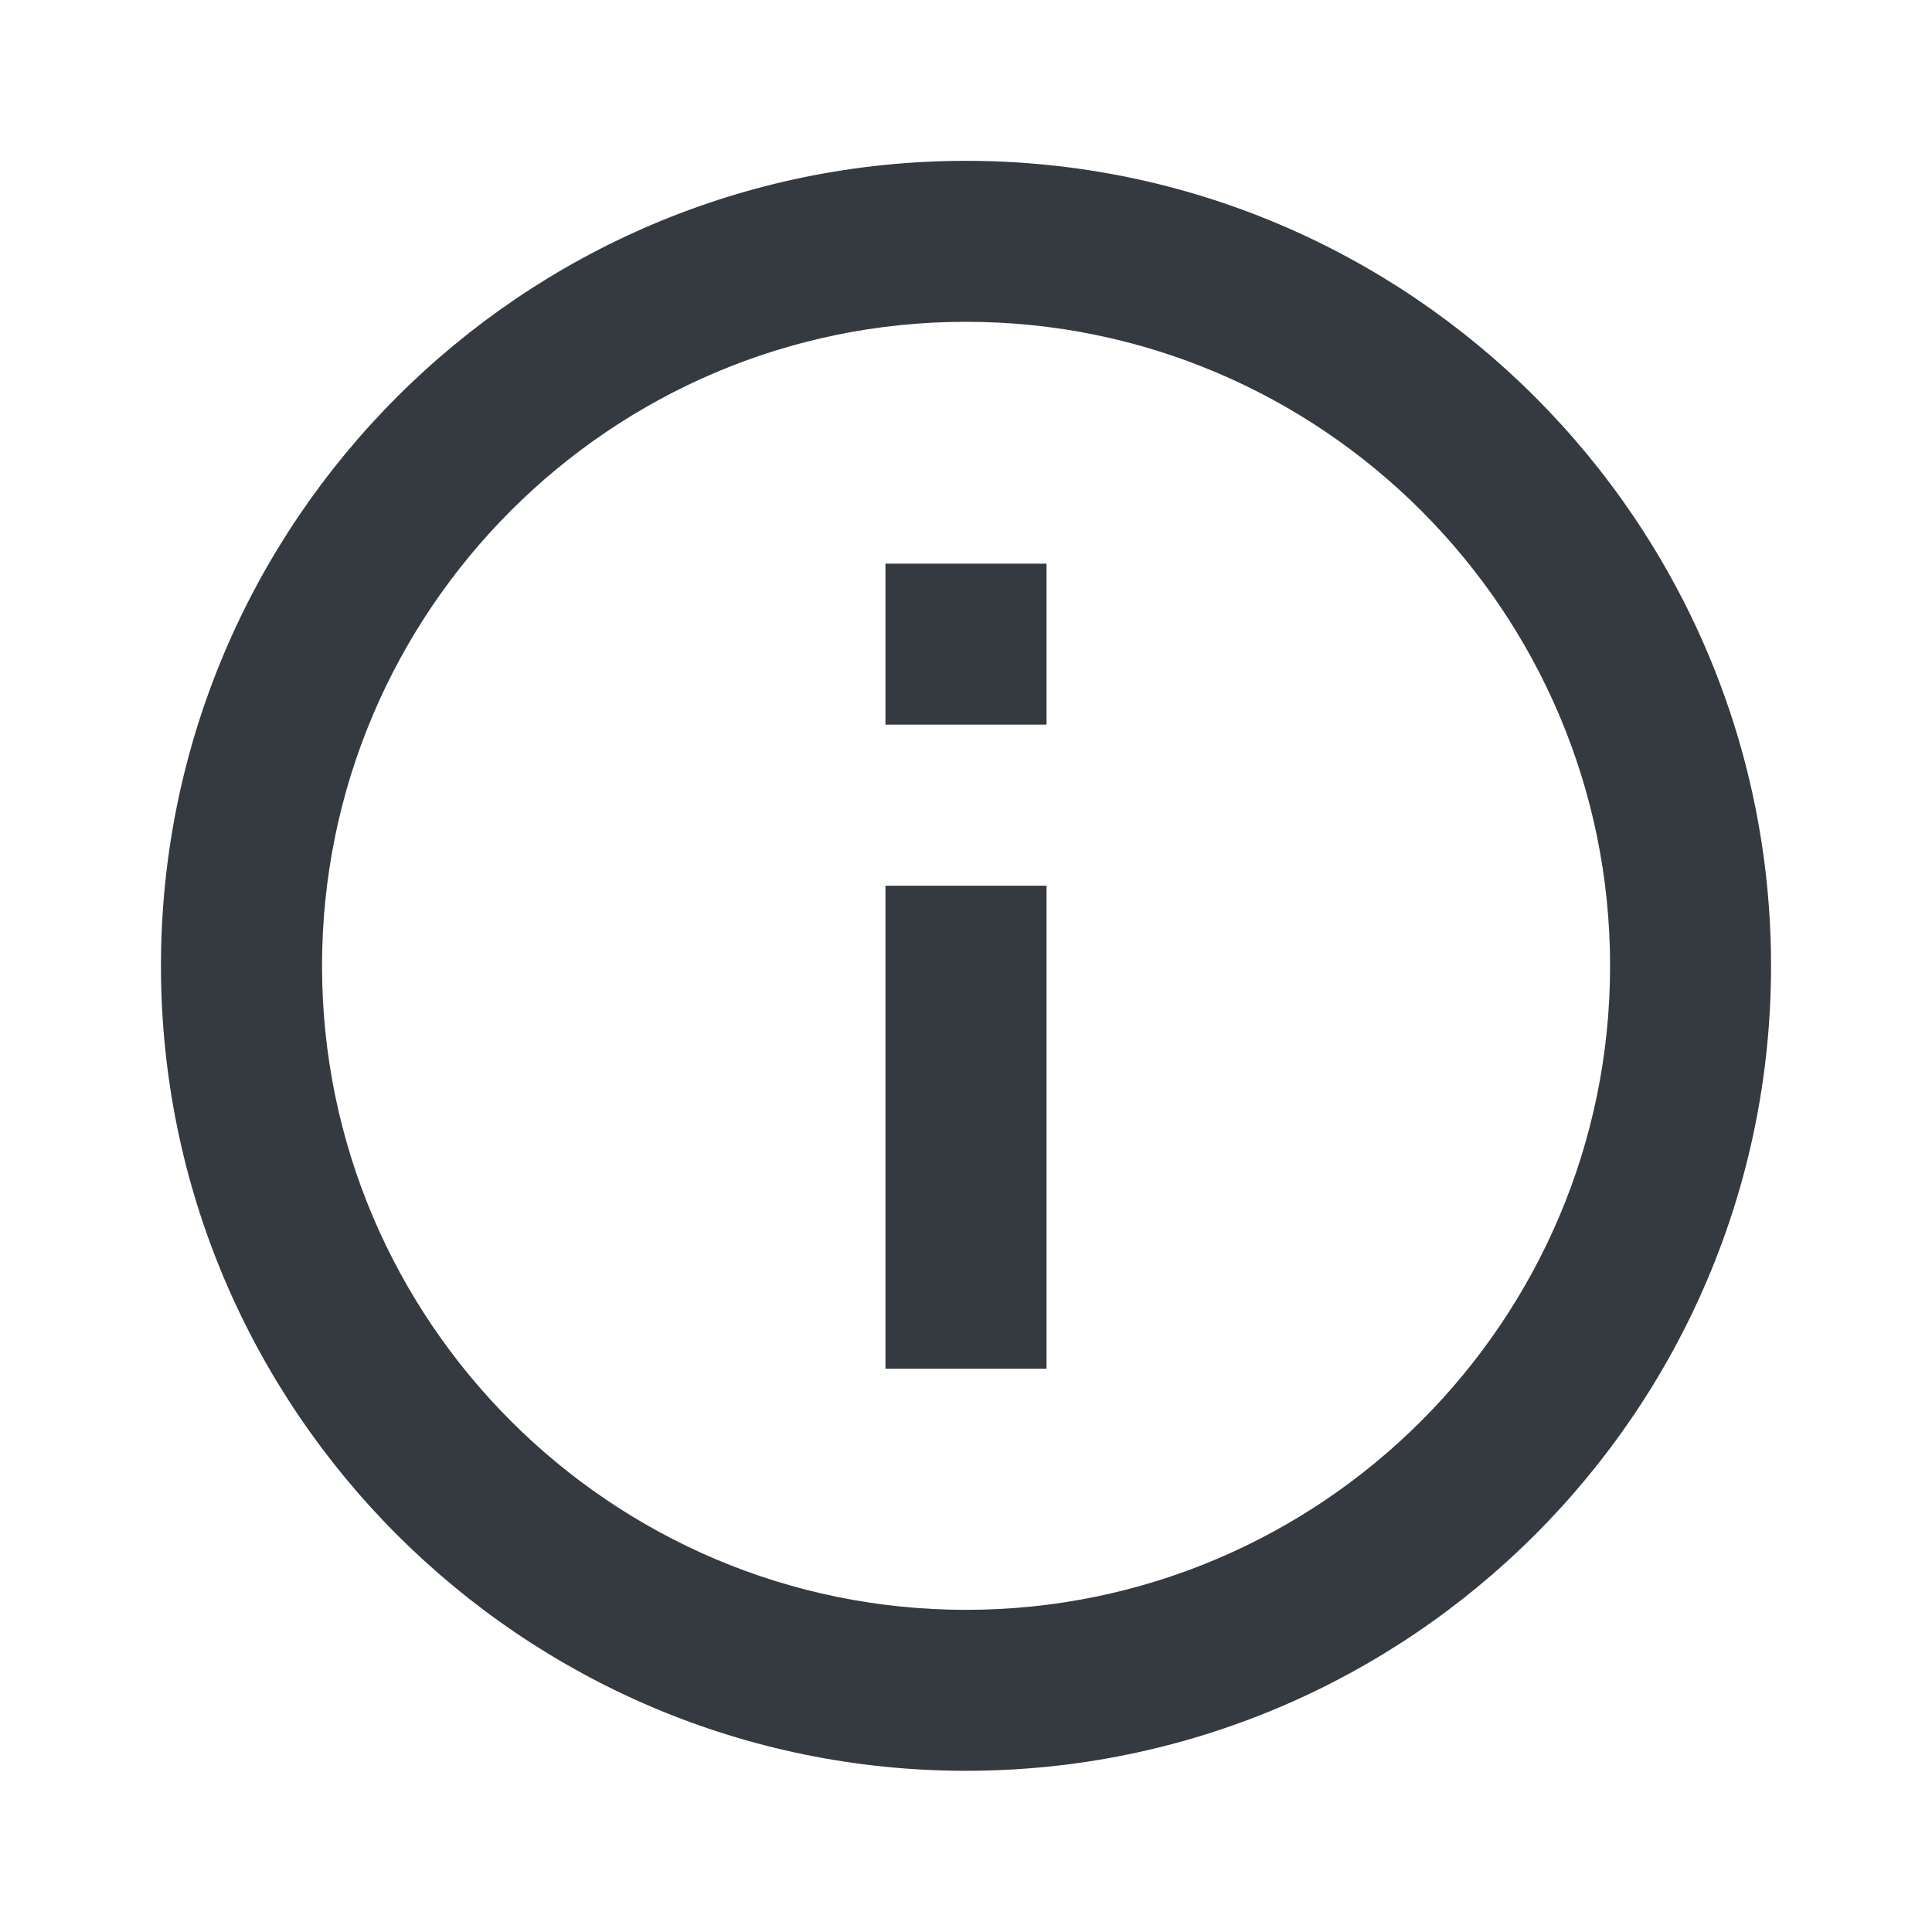 <svg width="16" height="16" viewBox="0 0 16 16" fill="none" xmlns="http://www.w3.org/2000/svg">
<path d="M8 1.332C4.324 1.332 1.333 4.323 1.333 7.999C1.333 11.675 4.324 14.665 8 14.665C11.676 14.665 14.667 11.675 14.667 7.999C14.667 4.323 11.676 1.332 8 1.332ZM8 13.332C5.059 13.332 2.667 10.939 2.667 7.999C2.667 5.058 5.059 2.665 8 2.665C10.941 2.665 13.334 5.058 13.334 7.999C13.334 10.939 10.941 13.332 8 13.332Z" fill="#343A40"/>
<path d="M7.333 7.335H8.667V11.335H7.333V7.335ZM7.333 4.668H8.667V6.001H7.333V4.668Z" fill="#343A40"/>
</svg>
